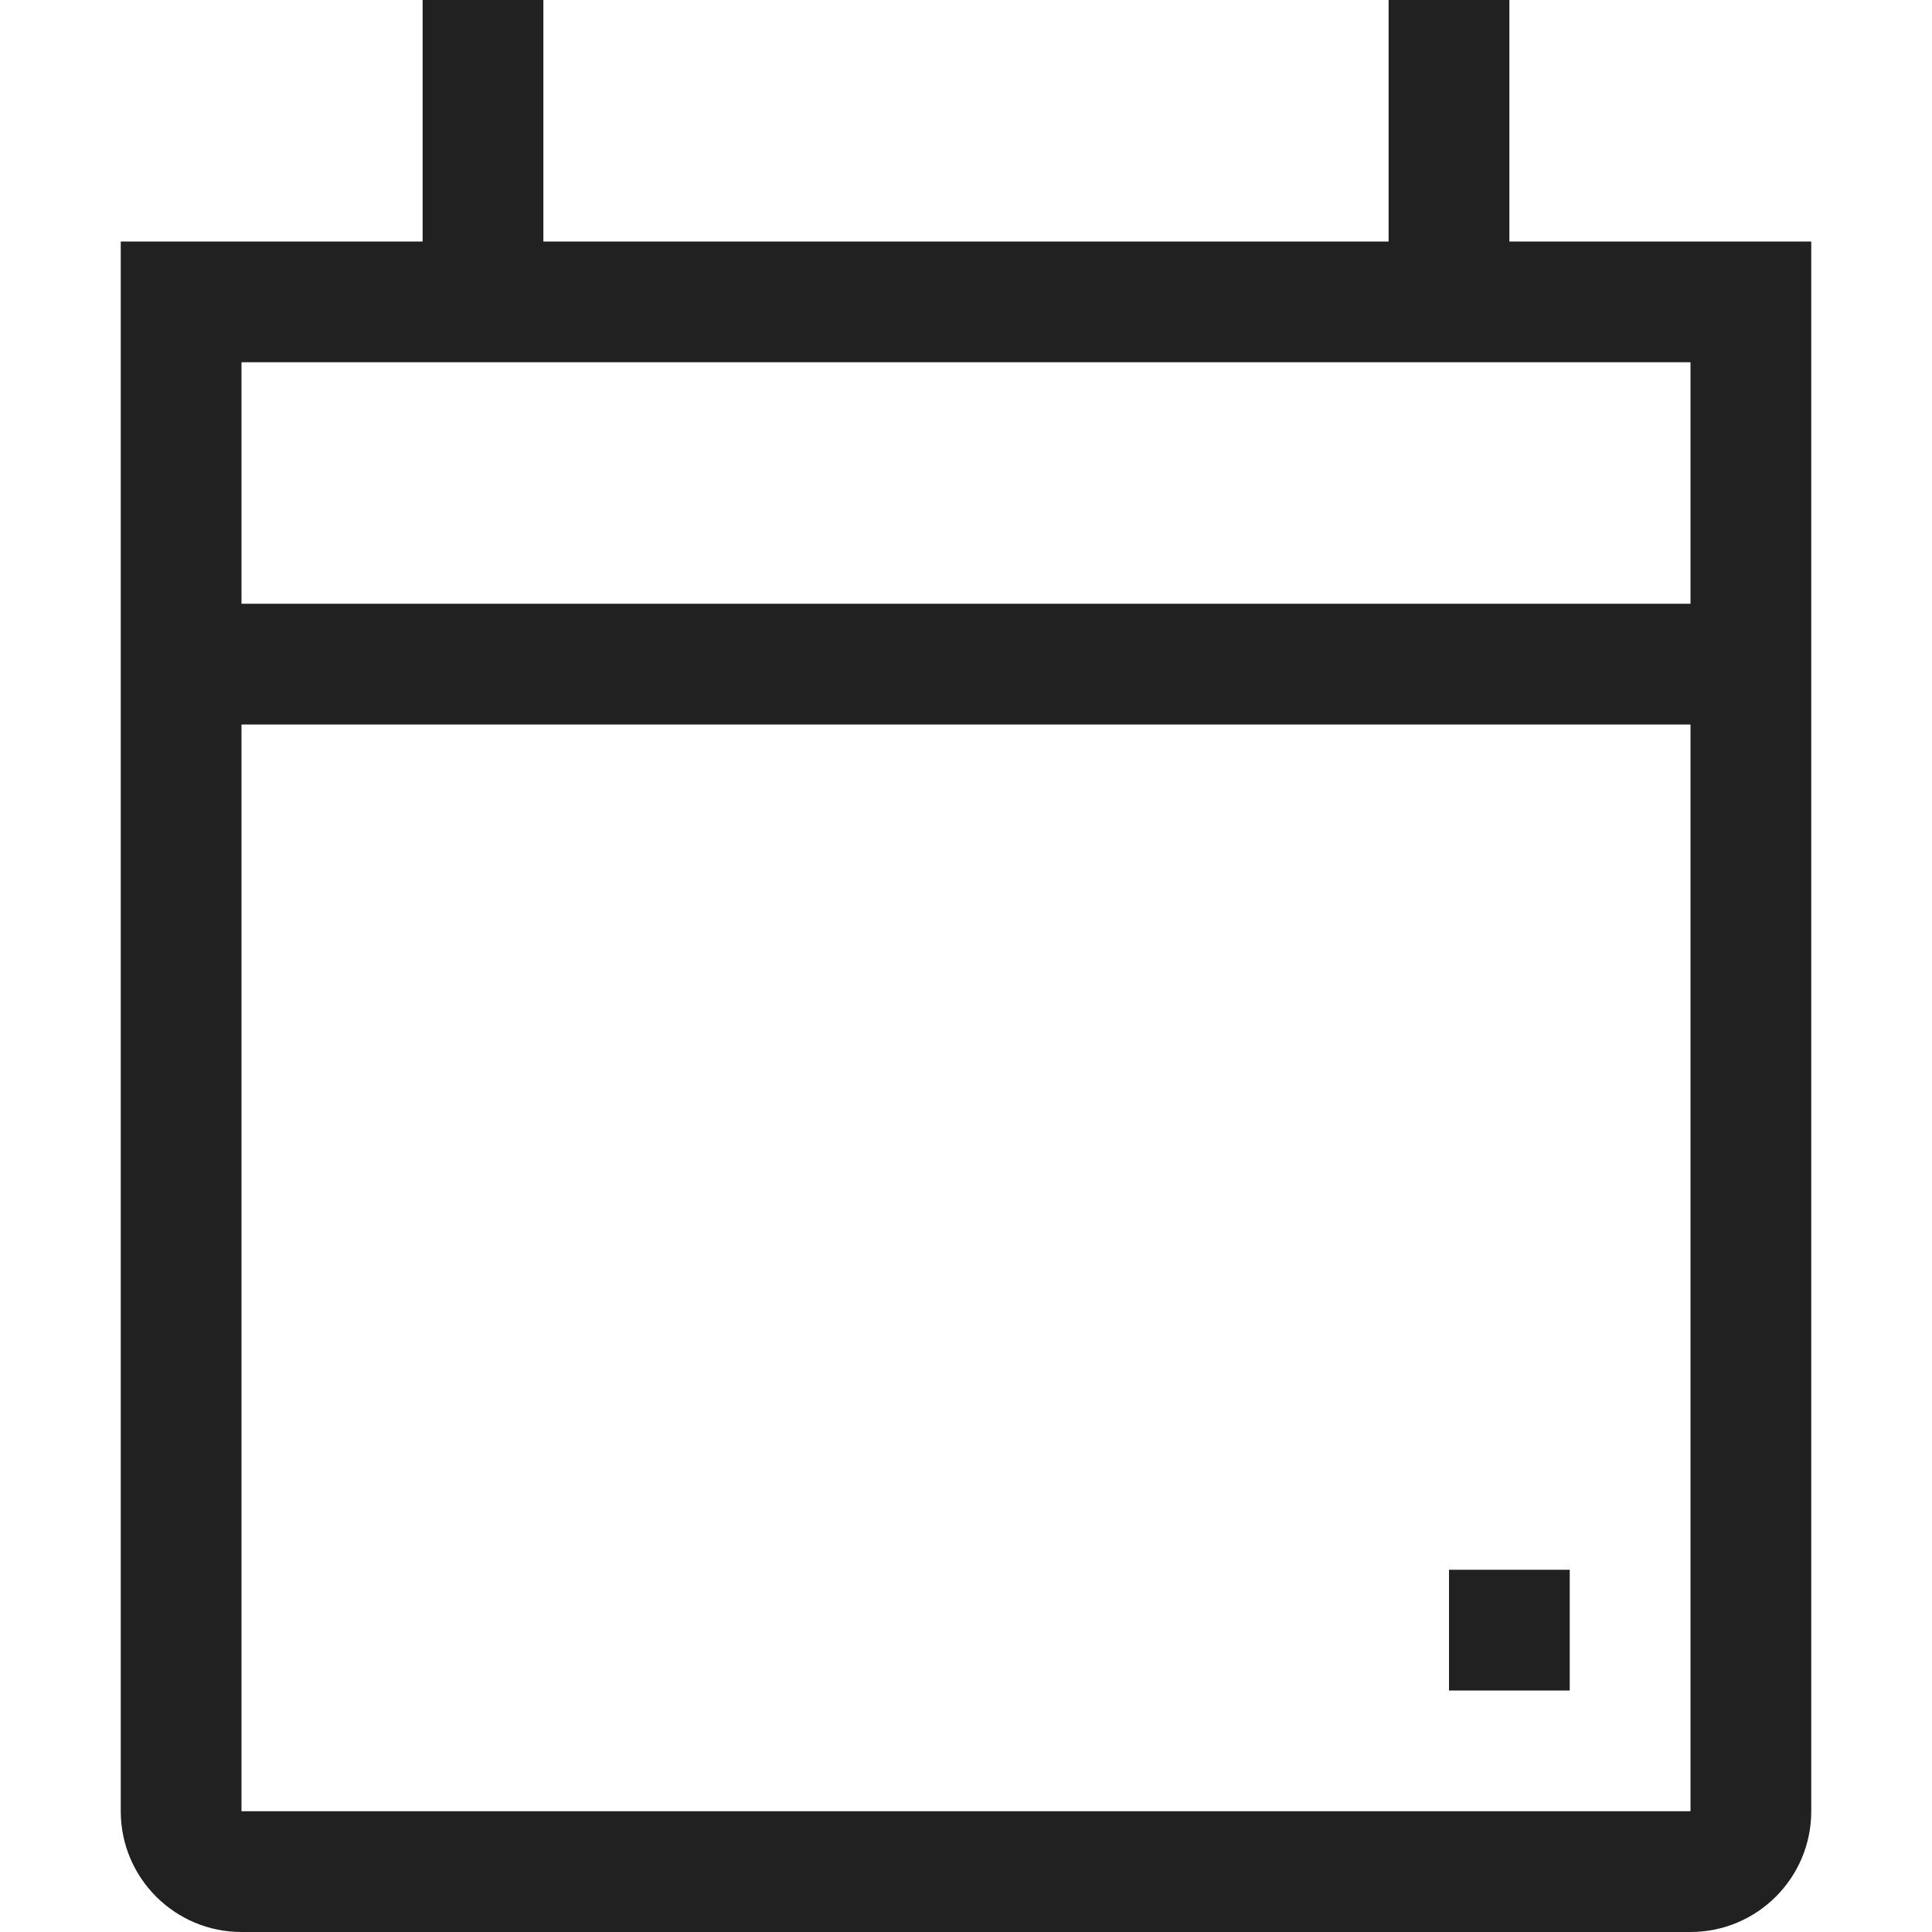 <?xml version="1.0" encoding="UTF-8"?>
<svg width="32px" height="32px" viewBox="0 0 32 32" version="1.1" xmlns="http://www.w3.org/2000/svg" xmlns:xlink="http://www.w3.org/1999/xlink">
    <!-- Generator: Sketch 50.2 (55047) - http://www.bohemiancoding.com/sketch -->
    <title>calendar-outline</title>
    <desc>Created with Sketch.</desc>
    <defs></defs>
    <g id="calendar" stroke="none" stroke-width="1" fill="none" fill-rule="evenodd">
        <path d="M30,10 L30,12 L30,30 C30,31.104 29.104,32 28,32 L4,32 C2.896,32 2,31.104 2,30 L2,4 L7,4 L7,0 L9,0 L9,4 L23,4 L23,0 L25,0 L25,4 L30,4 L30,10 Z M4,10 L28,10 L28,6 L4,6 L4,10 Z M4,30 L28,30 L28,12 L4,12 L4,30 Z M24,28 L24,26 L26,26 L26,28 L24,28 Z" id="ic_ol_Calendar" fill="#212121"></path>
    </g>
</svg>
